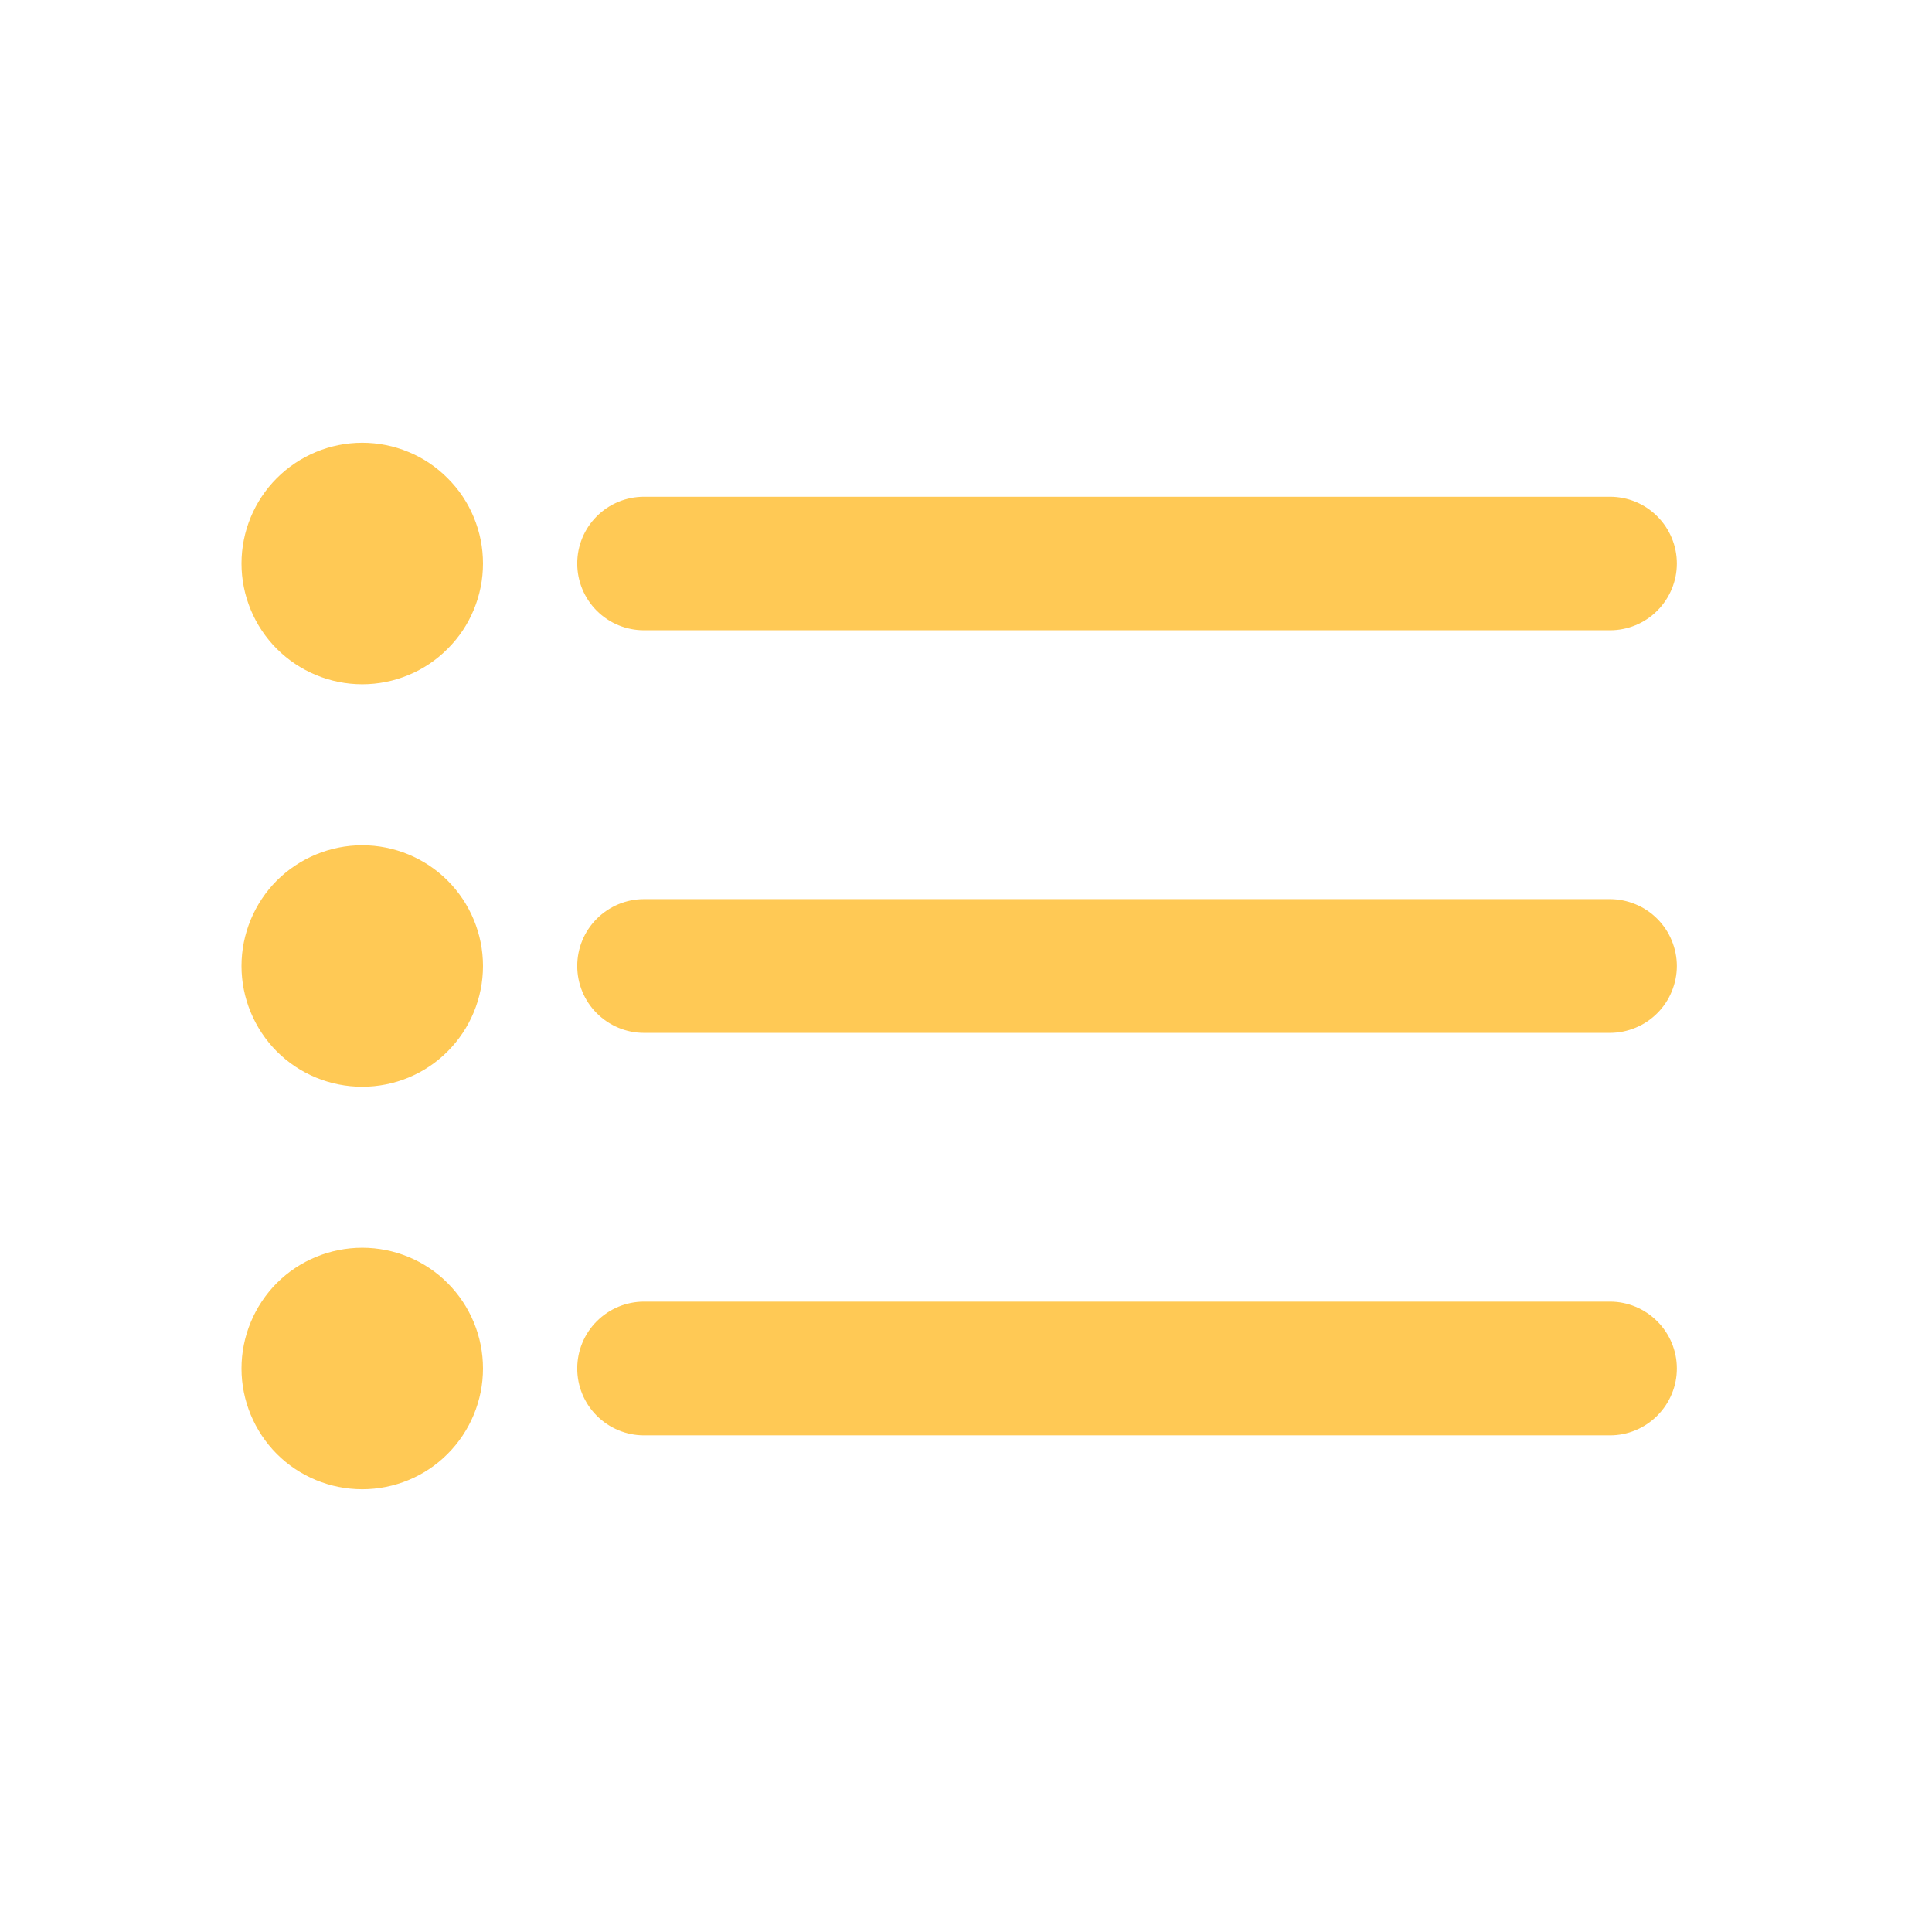 <svg width="18" height="18" viewBox="0 0 18 18" fill="none" xmlns="http://www.w3.org/2000/svg">
<path d="M3.375 6.375C3.523 6.375 3.669 6.346 3.806 6.289C3.942 6.233 4.066 6.15 4.17 6.045C4.275 5.941 4.358 5.817 4.414 5.681C4.471 5.544 4.5 5.398 4.5 5.25C4.5 5.102 4.471 4.956 4.414 4.819C4.358 4.683 4.275 4.559 4.17 4.455C4.066 4.35 3.942 4.267 3.806 4.211C3.669 4.154 3.523 4.125 3.375 4.125C3.077 4.125 2.79 4.244 2.579 4.455C2.369 4.665 2.25 4.952 2.25 5.25C2.25 5.548 2.369 5.835 2.579 6.045C2.79 6.256 3.077 6.375 3.375 6.375ZM6 4.628C5.835 4.628 5.677 4.693 5.56 4.81C5.443 4.927 5.378 5.085 5.378 5.25C5.378 5.415 5.443 5.573 5.56 5.69C5.677 5.807 5.835 5.872 6 5.872H15C15.165 5.872 15.323 5.807 15.44 5.69C15.557 5.573 15.623 5.415 15.623 5.25C15.623 5.085 15.557 4.927 15.44 4.81C15.323 4.693 15.165 4.628 15 4.628H6ZM6 8.377C5.835 8.377 5.677 8.443 5.56 8.56C5.443 8.677 5.378 8.835 5.378 9C5.378 9.165 5.443 9.323 5.56 9.44C5.677 9.557 5.835 9.623 6 9.623H15C15.082 9.623 15.163 9.606 15.238 9.575C15.314 9.544 15.382 9.498 15.44 9.44C15.498 9.382 15.544 9.314 15.575 9.238C15.606 9.163 15.623 9.082 15.623 9C15.623 8.918 15.606 8.837 15.575 8.762C15.544 8.686 15.498 8.618 15.44 8.56C15.382 8.502 15.314 8.456 15.238 8.425C15.163 8.394 15.082 8.377 15 8.377H6ZM6 12.127C5.835 12.127 5.677 12.193 5.56 12.31C5.443 12.427 5.378 12.585 5.378 12.75C5.378 12.915 5.443 13.073 5.56 13.19C5.677 13.307 5.835 13.373 6 13.373H15C15.165 13.373 15.323 13.307 15.44 13.19C15.557 13.073 15.623 12.915 15.623 12.75C15.623 12.585 15.557 12.427 15.44 12.31C15.323 12.193 15.165 12.127 15 12.127H6ZM4.5 9C4.5 9.298 4.381 9.585 4.17 9.796C3.96 10.007 3.673 10.125 3.375 10.125C3.077 10.125 2.79 10.007 2.579 9.796C2.369 9.585 2.25 9.298 2.25 9C2.25 8.702 2.369 8.415 2.579 8.204C2.79 7.994 3.077 7.875 3.375 7.875C3.673 7.875 3.96 7.994 4.17 8.204C4.381 8.415 4.5 8.702 4.5 9ZM3.375 13.875C3.673 13.875 3.96 13.757 4.17 13.546C4.381 13.335 4.5 13.048 4.5 12.75C4.5 12.452 4.381 12.165 4.17 11.954C3.96 11.743 3.673 11.625 3.375 11.625C3.077 11.625 2.79 11.743 2.579 11.954C2.369 12.165 2.25 12.452 2.25 12.75C2.25 13.048 2.369 13.335 2.579 13.546C2.79 13.757 3.077 13.875 3.375 13.875Z" fill="#FFC955"/>
</svg>
